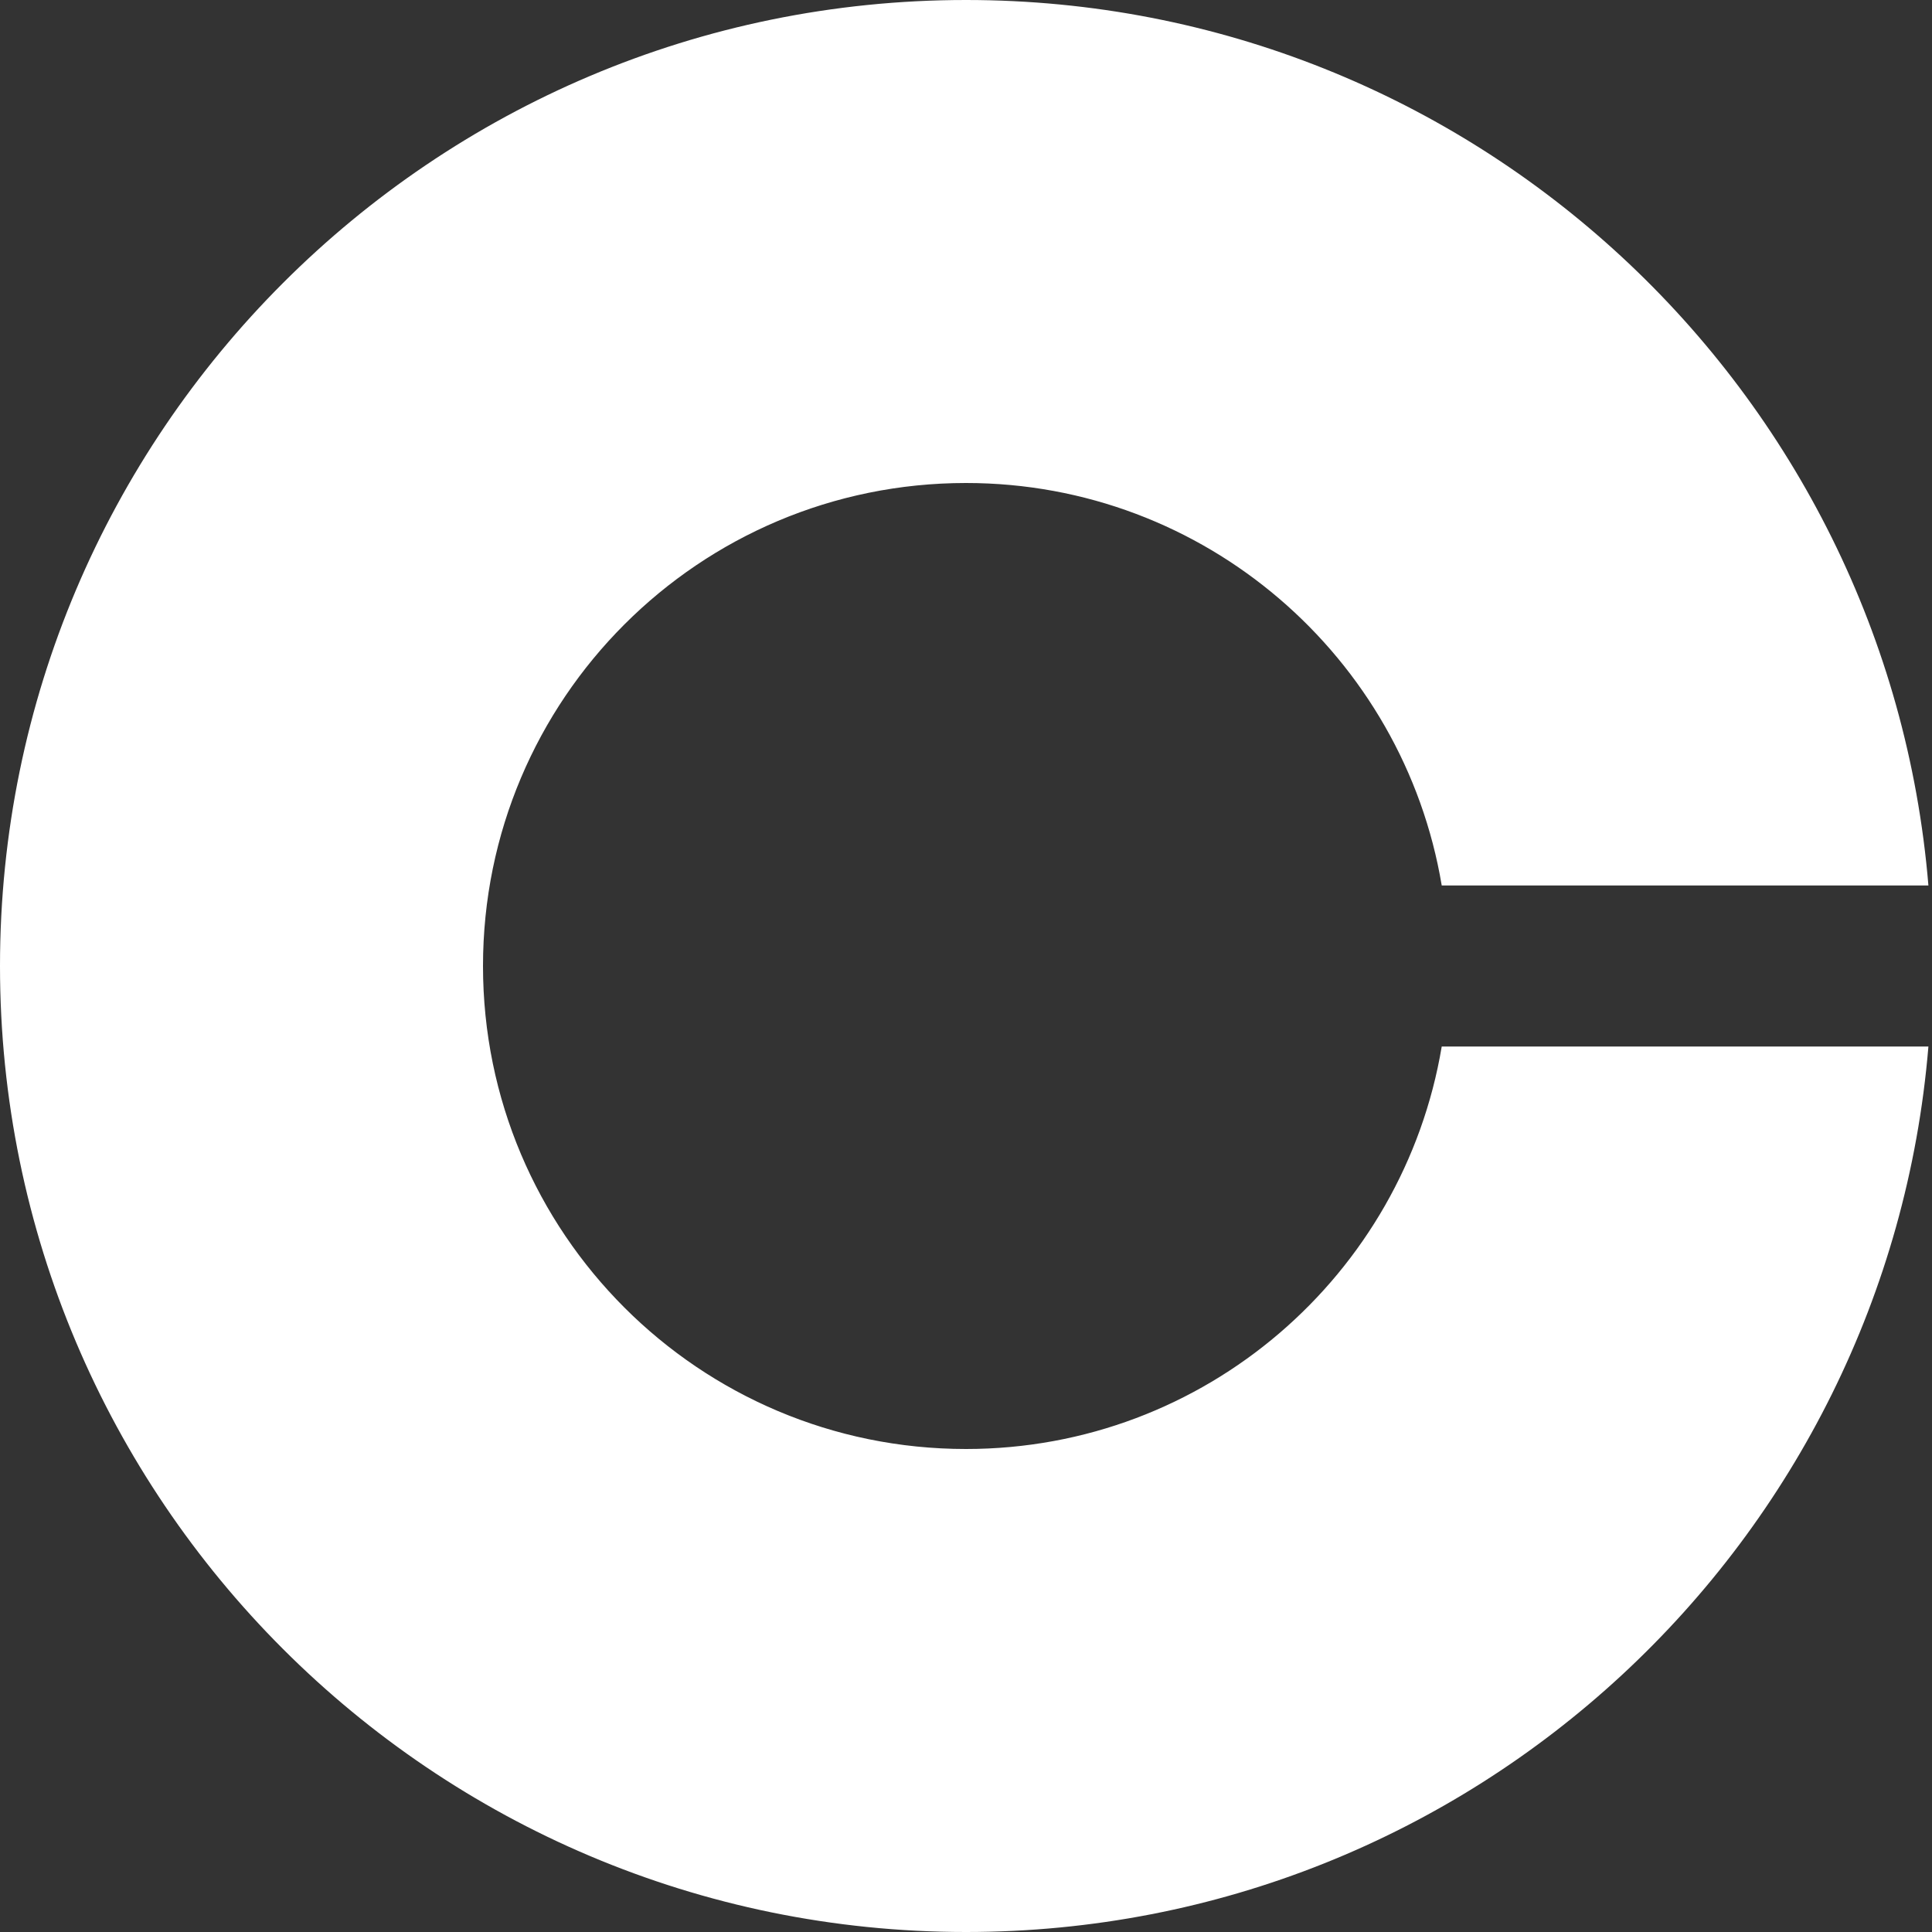 <svg width='21' height='21' viewBox='0 0 21 21' fill='none' xmlns='http://www.w3.org/2000/svg'><rect x="0" y="0" width="21" height="21" fill="#333333" stroke="none"/><path d='M10.5 15.75C7.599 15.75 5.25 13.401 5.25 10.5C5.25 7.599 7.599 5.25 10.5 5.25C13.099 5.25 15.256 7.144 15.671 9.625H20.961C20.514 4.235 16.004 0 10.5 0C4.703 0 0 4.703 0 10.5C0 16.297 4.703 21 10.5 21C16.004 21 20.514 16.765 20.961 11.375H15.671C15.256 13.856 13.099 15.75 10.5 15.75Z' fill='white'/></svg>
